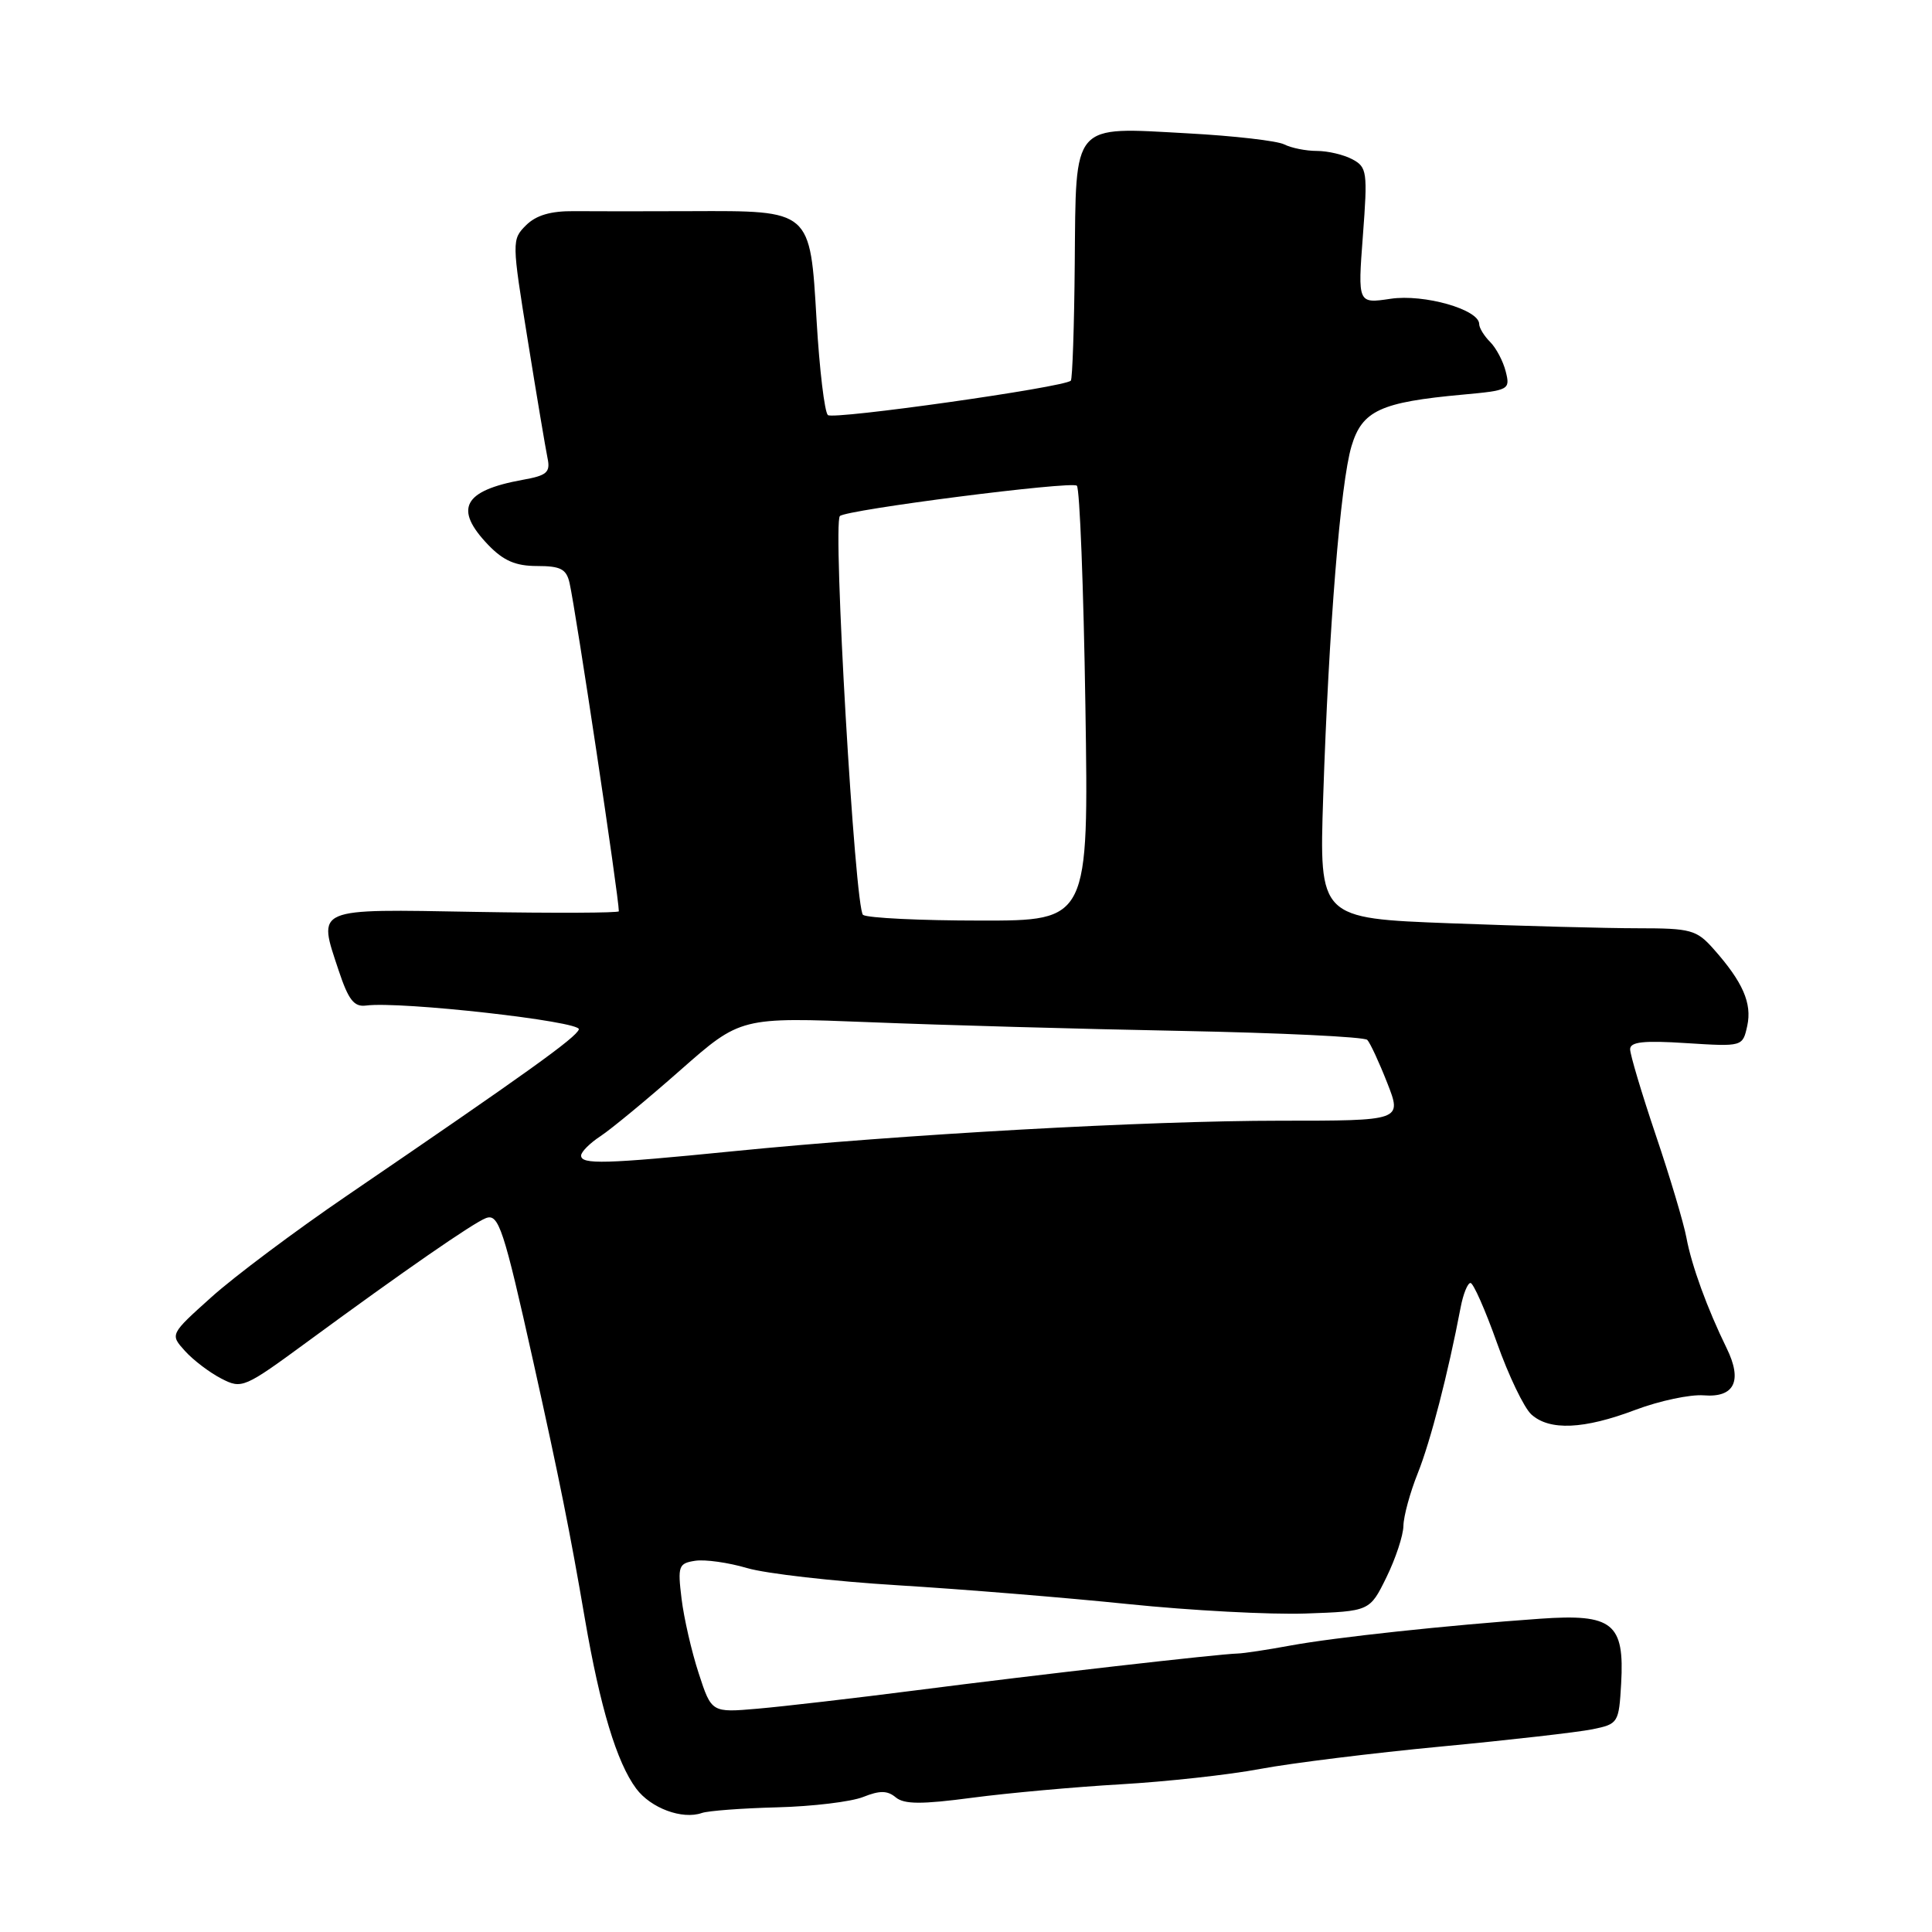 <?xml version="1.0" encoding="UTF-8" standalone="no"?>
<!DOCTYPE svg PUBLIC "-//W3C//DTD SVG 1.1//EN" "http://www.w3.org/Graphics/SVG/1.1/DTD/svg11.dtd" >
<svg xmlns="http://www.w3.org/2000/svg" xmlns:xlink="http://www.w3.org/1999/xlink" version="1.1" viewBox="0 0 256 256">
 <g >
 <path fill="currentColor"
d=" M 103.00 239.48 C 107.67 239.36 112.79 238.74 114.37 238.11 C 116.57 237.23 117.59 237.24 118.69 238.16 C 119.81 239.09 122.12 239.10 128.82 238.21 C 133.59 237.58 142.45 236.78 148.50 236.43 C 154.55 236.08 162.88 235.17 167.00 234.39 C 171.12 233.62 181.93 232.28 191.00 231.42 C 200.07 230.56 209.07 229.53 211.00 229.14 C 214.42 228.44 214.51 228.30 214.81 223.10 C 215.27 215.07 213.69 213.81 204.07 214.49 C 191.72 215.36 176.88 216.96 171.00 218.04 C 167.97 218.60 164.82 219.08 164.00 219.10 C 161.50 219.16 137.42 221.91 121.50 223.96 C 113.25 225.02 103.75 226.12 100.39 226.41 C 94.28 226.94 94.28 226.94 92.58 221.72 C 91.64 218.85 90.62 214.40 90.31 211.84 C 89.78 207.50 89.91 207.15 92.12 206.81 C 93.43 206.61 96.53 207.05 99.00 207.78 C 101.47 208.51 110.47 209.54 119.00 210.06 C 127.53 210.58 141.25 211.70 149.50 212.55 C 157.75 213.40 168.32 213.96 173.00 213.80 C 181.50 213.50 181.50 213.50 183.71 209.00 C 184.92 206.53 185.94 203.46 185.96 202.19 C 185.98 200.91 186.84 197.76 187.87 195.19 C 189.56 190.96 191.87 182.01 193.54 173.25 C 193.88 171.46 194.47 170.00 194.85 170.00 C 195.22 170.00 196.80 173.56 198.35 177.92 C 199.89 182.27 201.95 186.55 202.91 187.42 C 205.32 189.60 209.87 189.40 216.71 186.81 C 219.90 185.61 223.96 184.75 225.75 184.89 C 229.83 185.22 230.92 182.97 228.78 178.62 C 226.23 173.41 224.14 167.69 223.46 164.00 C 223.10 162.07 221.28 155.96 219.40 150.41 C 217.53 144.86 216.00 139.74 216.00 139.03 C 216.00 138.05 217.78 137.85 223.45 138.22 C 230.91 138.69 230.91 138.69 231.52 135.93 C 232.17 132.94 230.94 130.12 227.06 125.75 C 224.81 123.21 224.05 123.00 217.06 123.00 C 212.90 123.00 201.69 122.70 192.15 122.34 C 174.80 121.68 174.80 121.68 175.33 105.59 C 176.07 83.25 177.62 64.01 179.08 59.12 C 180.49 54.41 182.90 53.29 193.82 52.29 C 199.95 51.73 200.13 51.64 199.52 49.24 C 199.18 47.87 198.25 46.11 197.45 45.31 C 196.65 44.51 196.00 43.45 196.00 42.94 C 196.00 41.01 188.68 38.93 184.26 39.59 C 179.91 40.24 179.91 40.24 180.59 31.23 C 181.23 22.77 181.14 22.15 179.20 21.11 C 178.06 20.50 175.95 20.00 174.50 20.00 C 173.05 20.00 171.11 19.61 170.18 19.14 C 169.26 18.66 163.50 18.00 157.40 17.67 C 141.91 16.82 142.58 16.05 142.41 34.93 C 142.34 43.25 142.10 50.23 141.89 50.44 C 141.01 51.32 110.44 55.64 109.70 55.00 C 109.26 54.61 108.58 48.95 108.20 42.42 C 107.34 27.75 107.52 27.92 91.50 27.98 C 85.45 28.01 78.50 28.00 76.06 27.98 C 72.97 27.95 71.04 28.52 69.70 29.85 C 67.81 31.74 67.81 31.96 69.94 45.14 C 71.12 52.49 72.30 59.49 72.55 60.70 C 72.95 62.59 72.47 63.01 69.26 63.58 C 61.38 65.01 60.10 67.41 64.69 72.20 C 66.71 74.30 68.32 75.00 71.17 75.00 C 74.29 75.00 75.05 75.40 75.47 77.25 C 76.32 81.04 82.00 118.85 82.00 120.75 C 82.00 120.97 73.47 121.01 63.05 120.83 C 41.48 120.45 42.09 120.19 44.88 128.61 C 46.17 132.49 46.91 133.45 48.50 133.24 C 53.06 132.64 77.05 135.34 76.70 136.40 C 76.34 137.49 69.88 142.12 46.00 158.41 C 39.12 163.10 31.03 169.16 28.01 171.88 C 22.52 176.81 22.52 176.81 24.51 179.01 C 25.60 180.22 27.76 181.86 29.31 182.66 C 32.05 184.08 32.33 183.95 40.81 177.73 C 53.52 168.40 62.68 162.06 64.38 161.41 C 66.07 160.76 66.73 162.75 70.68 180.50 C 74.12 195.99 75.54 203.04 77.50 214.50 C 79.52 226.24 81.72 233.53 84.30 237.00 C 86.23 239.59 90.40 241.14 93.00 240.23 C 93.83 239.94 98.33 239.60 103.00 239.48 Z  M 77.00 153.12 C 77.00 152.63 78.16 151.47 79.58 150.54 C 80.99 149.61 85.75 145.68 90.14 141.81 C 98.13 134.77 98.13 134.77 115.32 135.45 C 124.77 135.83 143.29 136.35 156.49 136.60 C 169.68 136.86 180.78 137.39 181.17 137.79 C 181.55 138.18 182.74 140.75 183.82 143.50 C 185.78 148.50 185.78 148.50 169.64 148.50 C 151.95 148.50 119.66 150.30 97.00 152.56 C 80.15 154.24 77.00 154.32 77.00 153.12 Z  M 114.36 121.23 C 113.29 120.54 110.31 69.35 111.29 68.38 C 112.13 67.54 142.04 63.71 142.69 64.36 C 143.07 64.74 143.58 77.86 143.82 93.52 C 144.26 122.00 144.26 122.00 129.88 121.98 C 121.97 121.98 114.99 121.64 114.36 121.23 Z "/>
</g>
</svg>